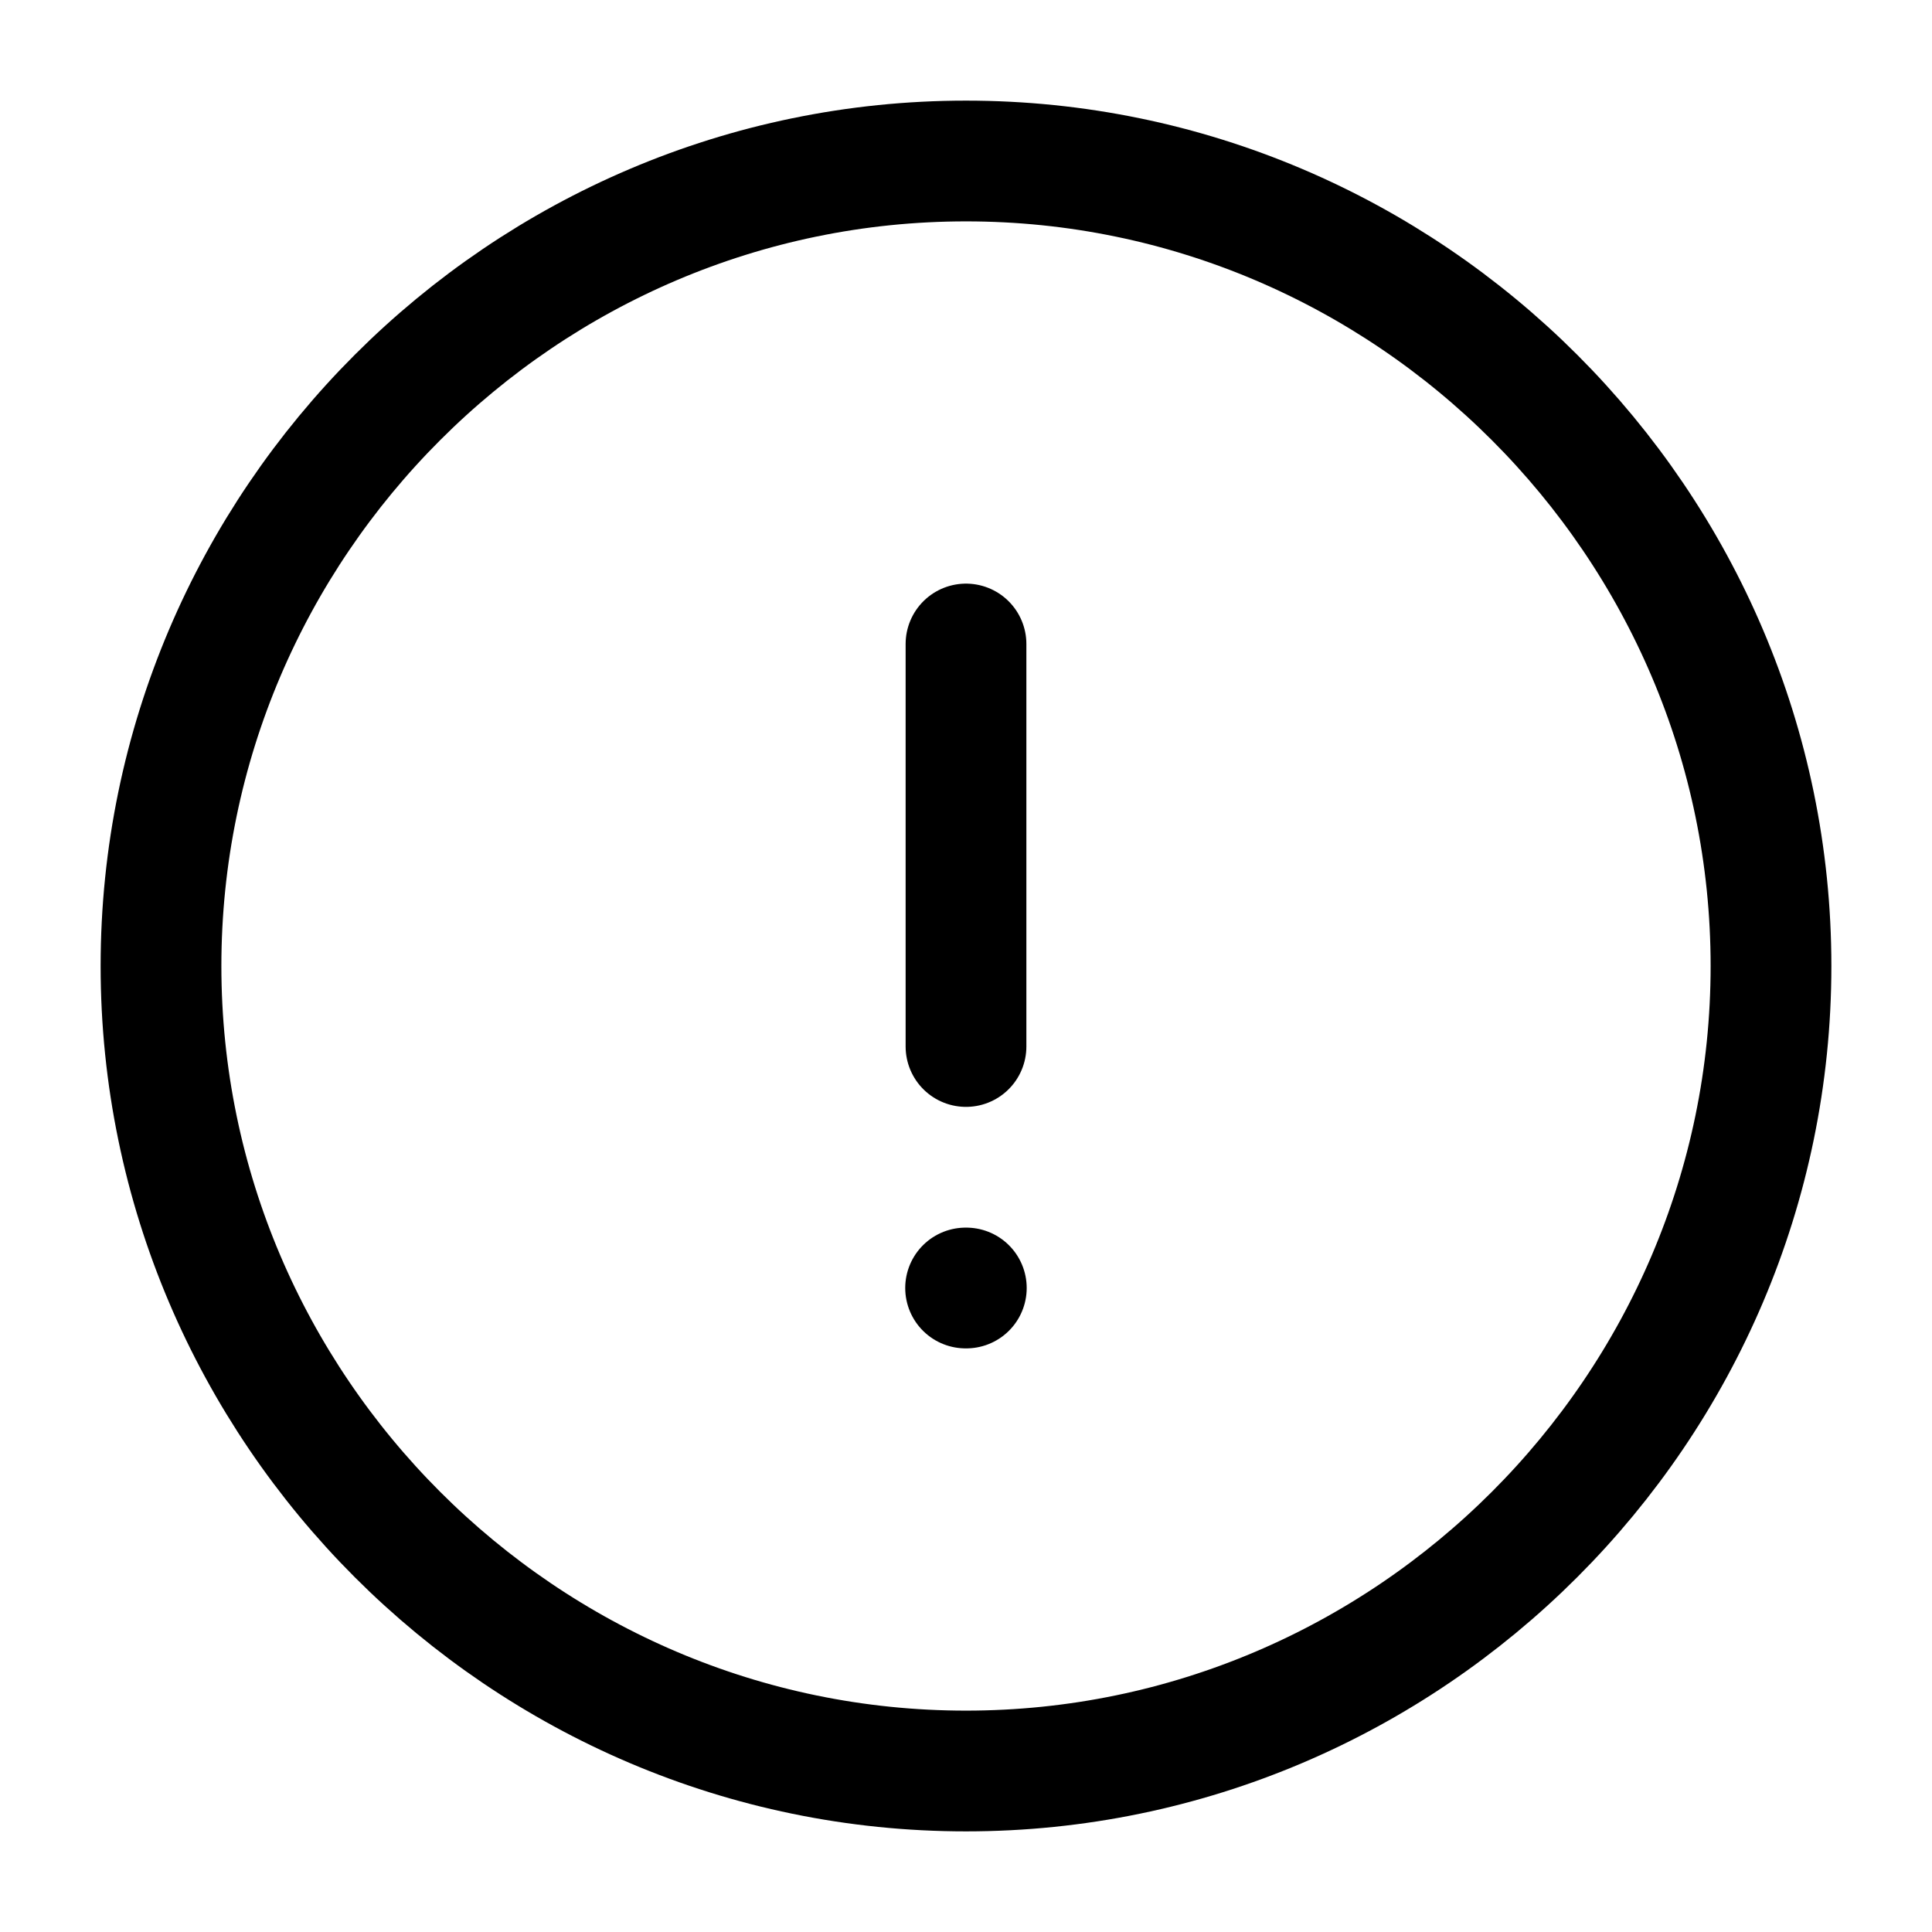<svg width="24" height="24" viewBox="0 0 24 24" fill="none" xmlns="http://www.w3.org/2000/svg" id="violate-icon">
  <path d="M12 22C17.5 22 22 17.5 22 12C22 6.5 17.5 2 12 2C6.5 2 2 6.5 2 12C2 17.5 6.5 22 12 22Z" stroke="currentColor" stroke-width="1.5" stroke-linecap="round" stroke-linejoin="round" />
  <path d="M12 8V13" stroke="currentColor" stroke-width="1.5" stroke-linecap="round" stroke-linejoin="round" />
  <path d="M11.995 16H12.004" stroke="currentColor" stroke-width="1.5" stroke-linecap="round" stroke-linejoin="round" />
</svg>